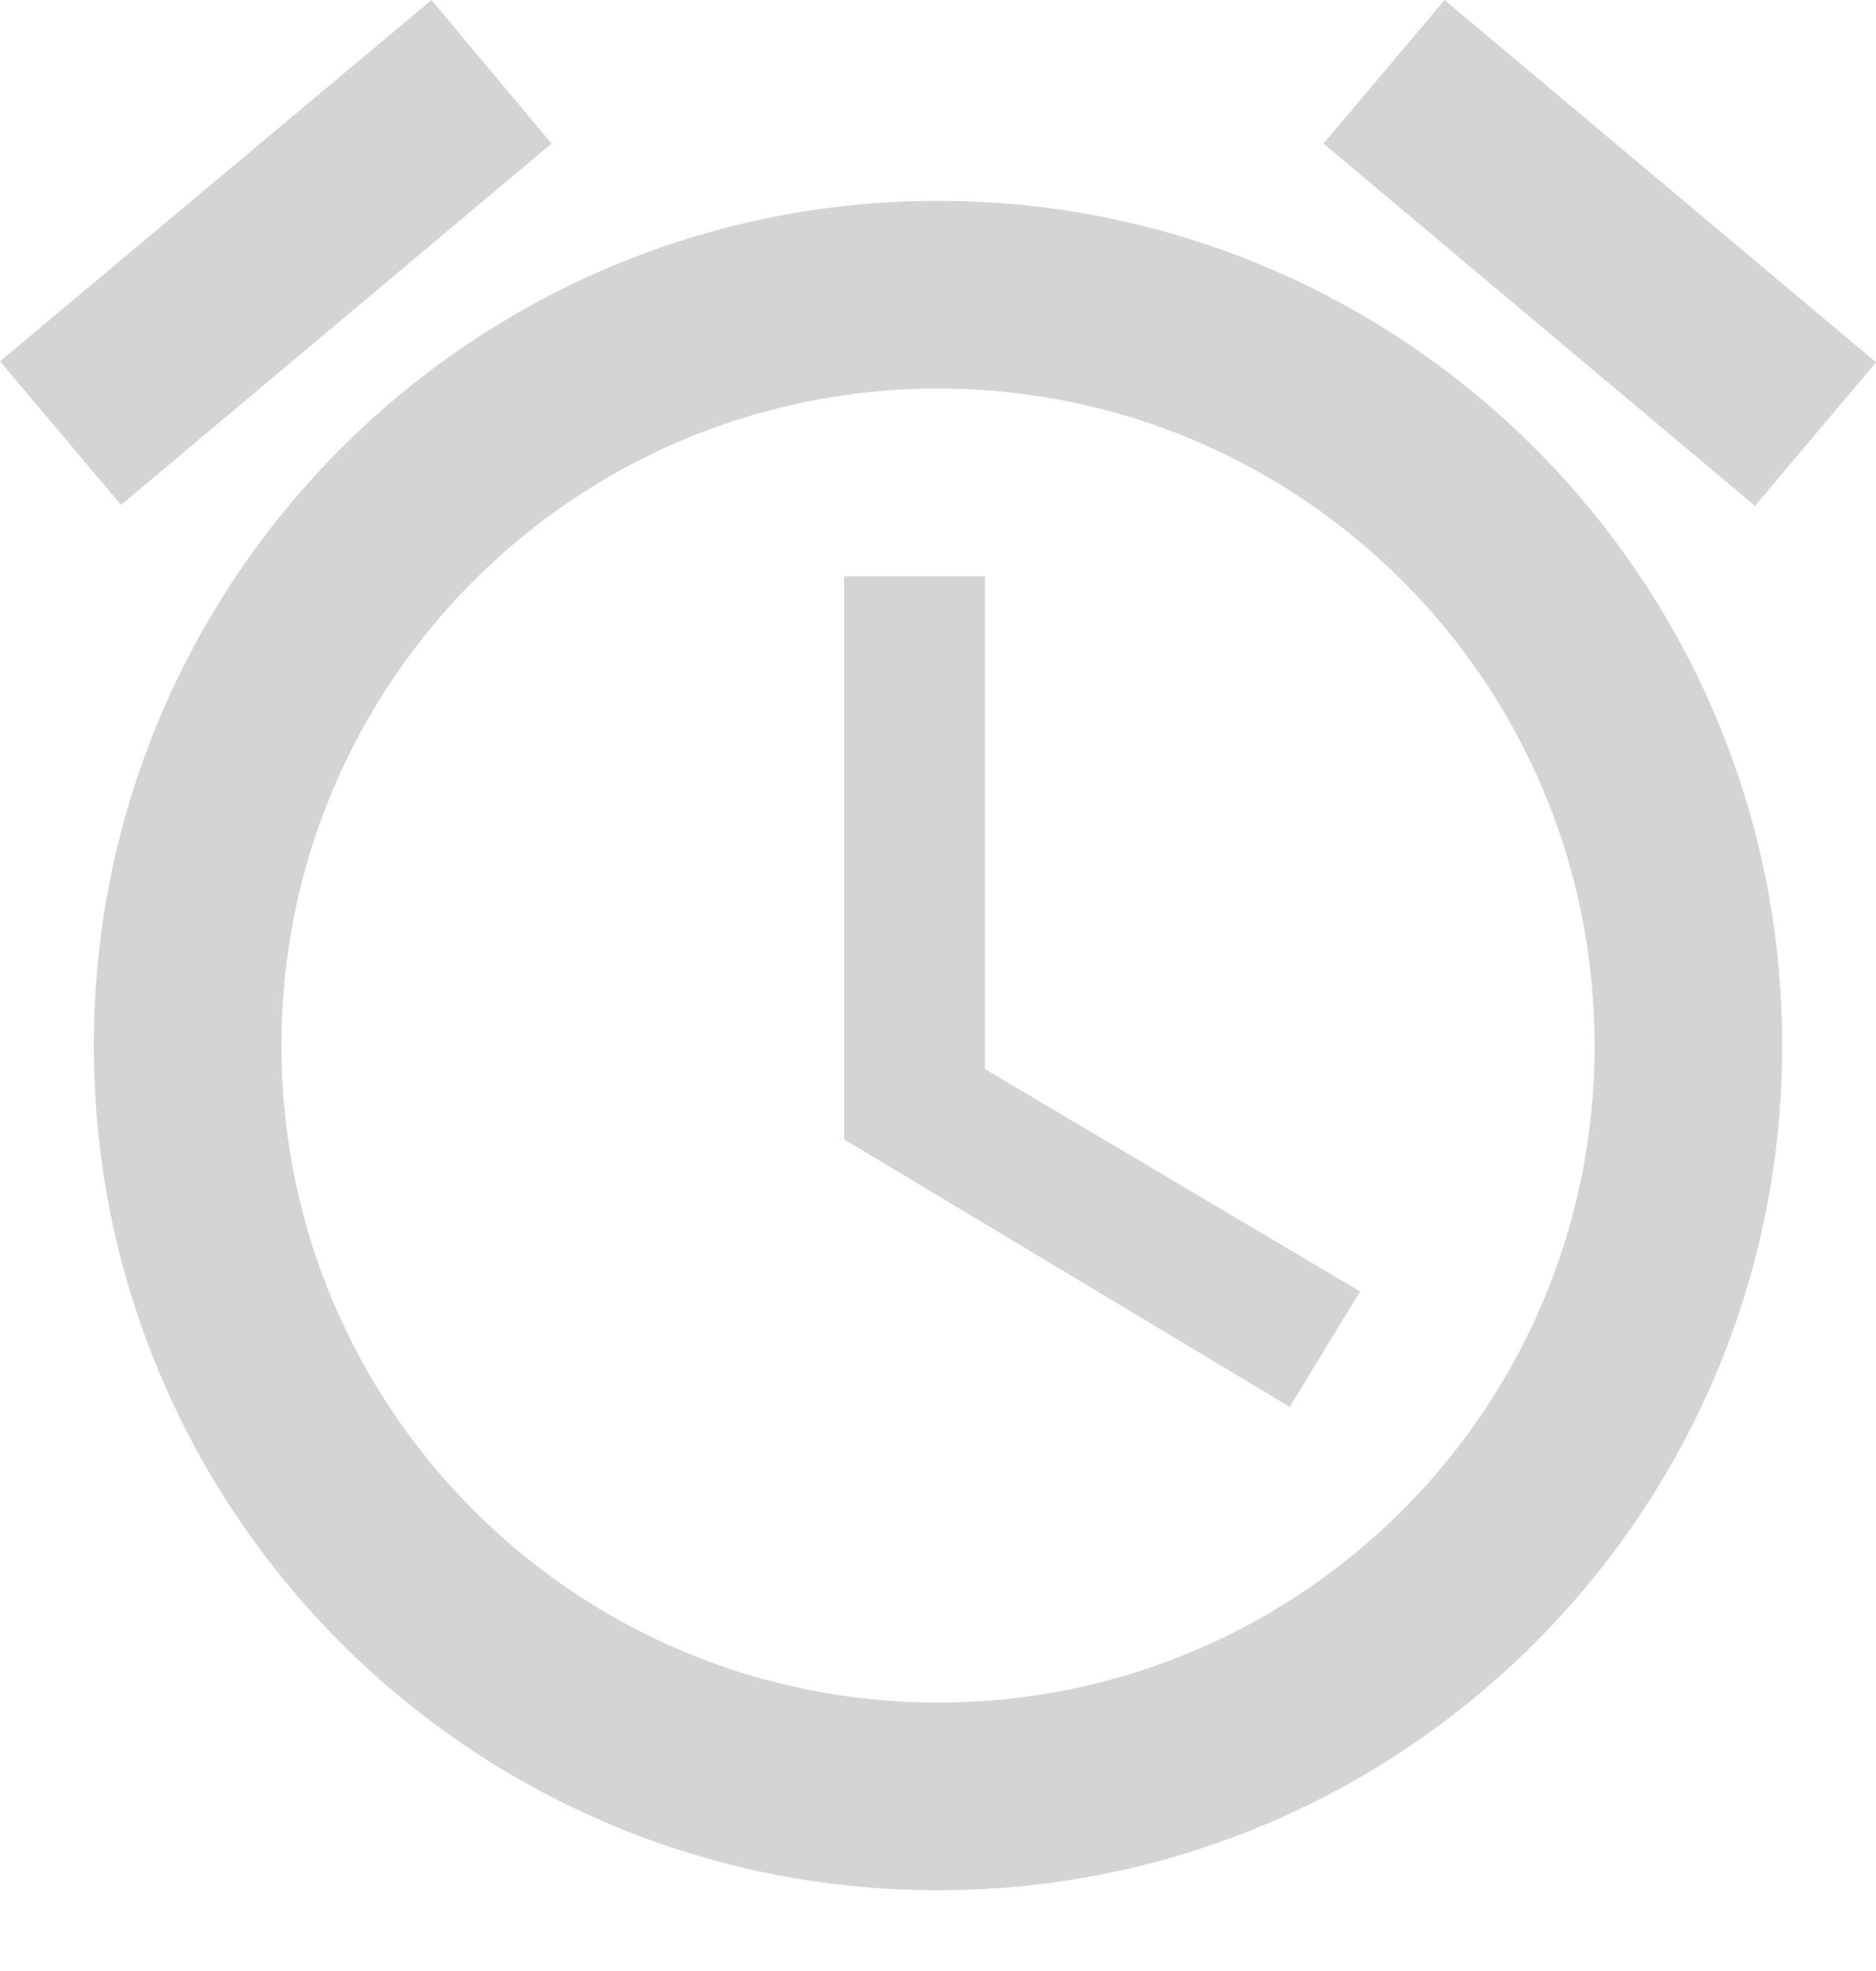 <svg width="20" height="21" viewBox="0 0 20 21" fill="none" xmlns="http://www.w3.org/2000/svg">
<path d="M20 3.86L15.4 0L14.11 1.53L18.71 5.39L20 3.86ZM5.88 1.53L4.6 0L0 3.85L1.29 5.38L5.88 1.53ZM10.5 6.14H9V12.14L13.75 14.99L14.5 13.76L10.5 11.39V6.14ZM10 2.14C5.03 2.14 1 6.17 1 11.14C1 16.11 5.02 20.14 10 20.14C14.97 20.14 19 16.11 19 11.14C19 6.17 14.97 2.14 10 2.14ZM10 18.14C6.13 18.14 3 15.01 3 11.14C3 7.27 6.13 4.14 10 4.14C13.87 4.14 17 7.27 17 11.14C17 15.01 13.87 18.14 10 18.14Z" fill="#D4D4D4"/>
</svg>
